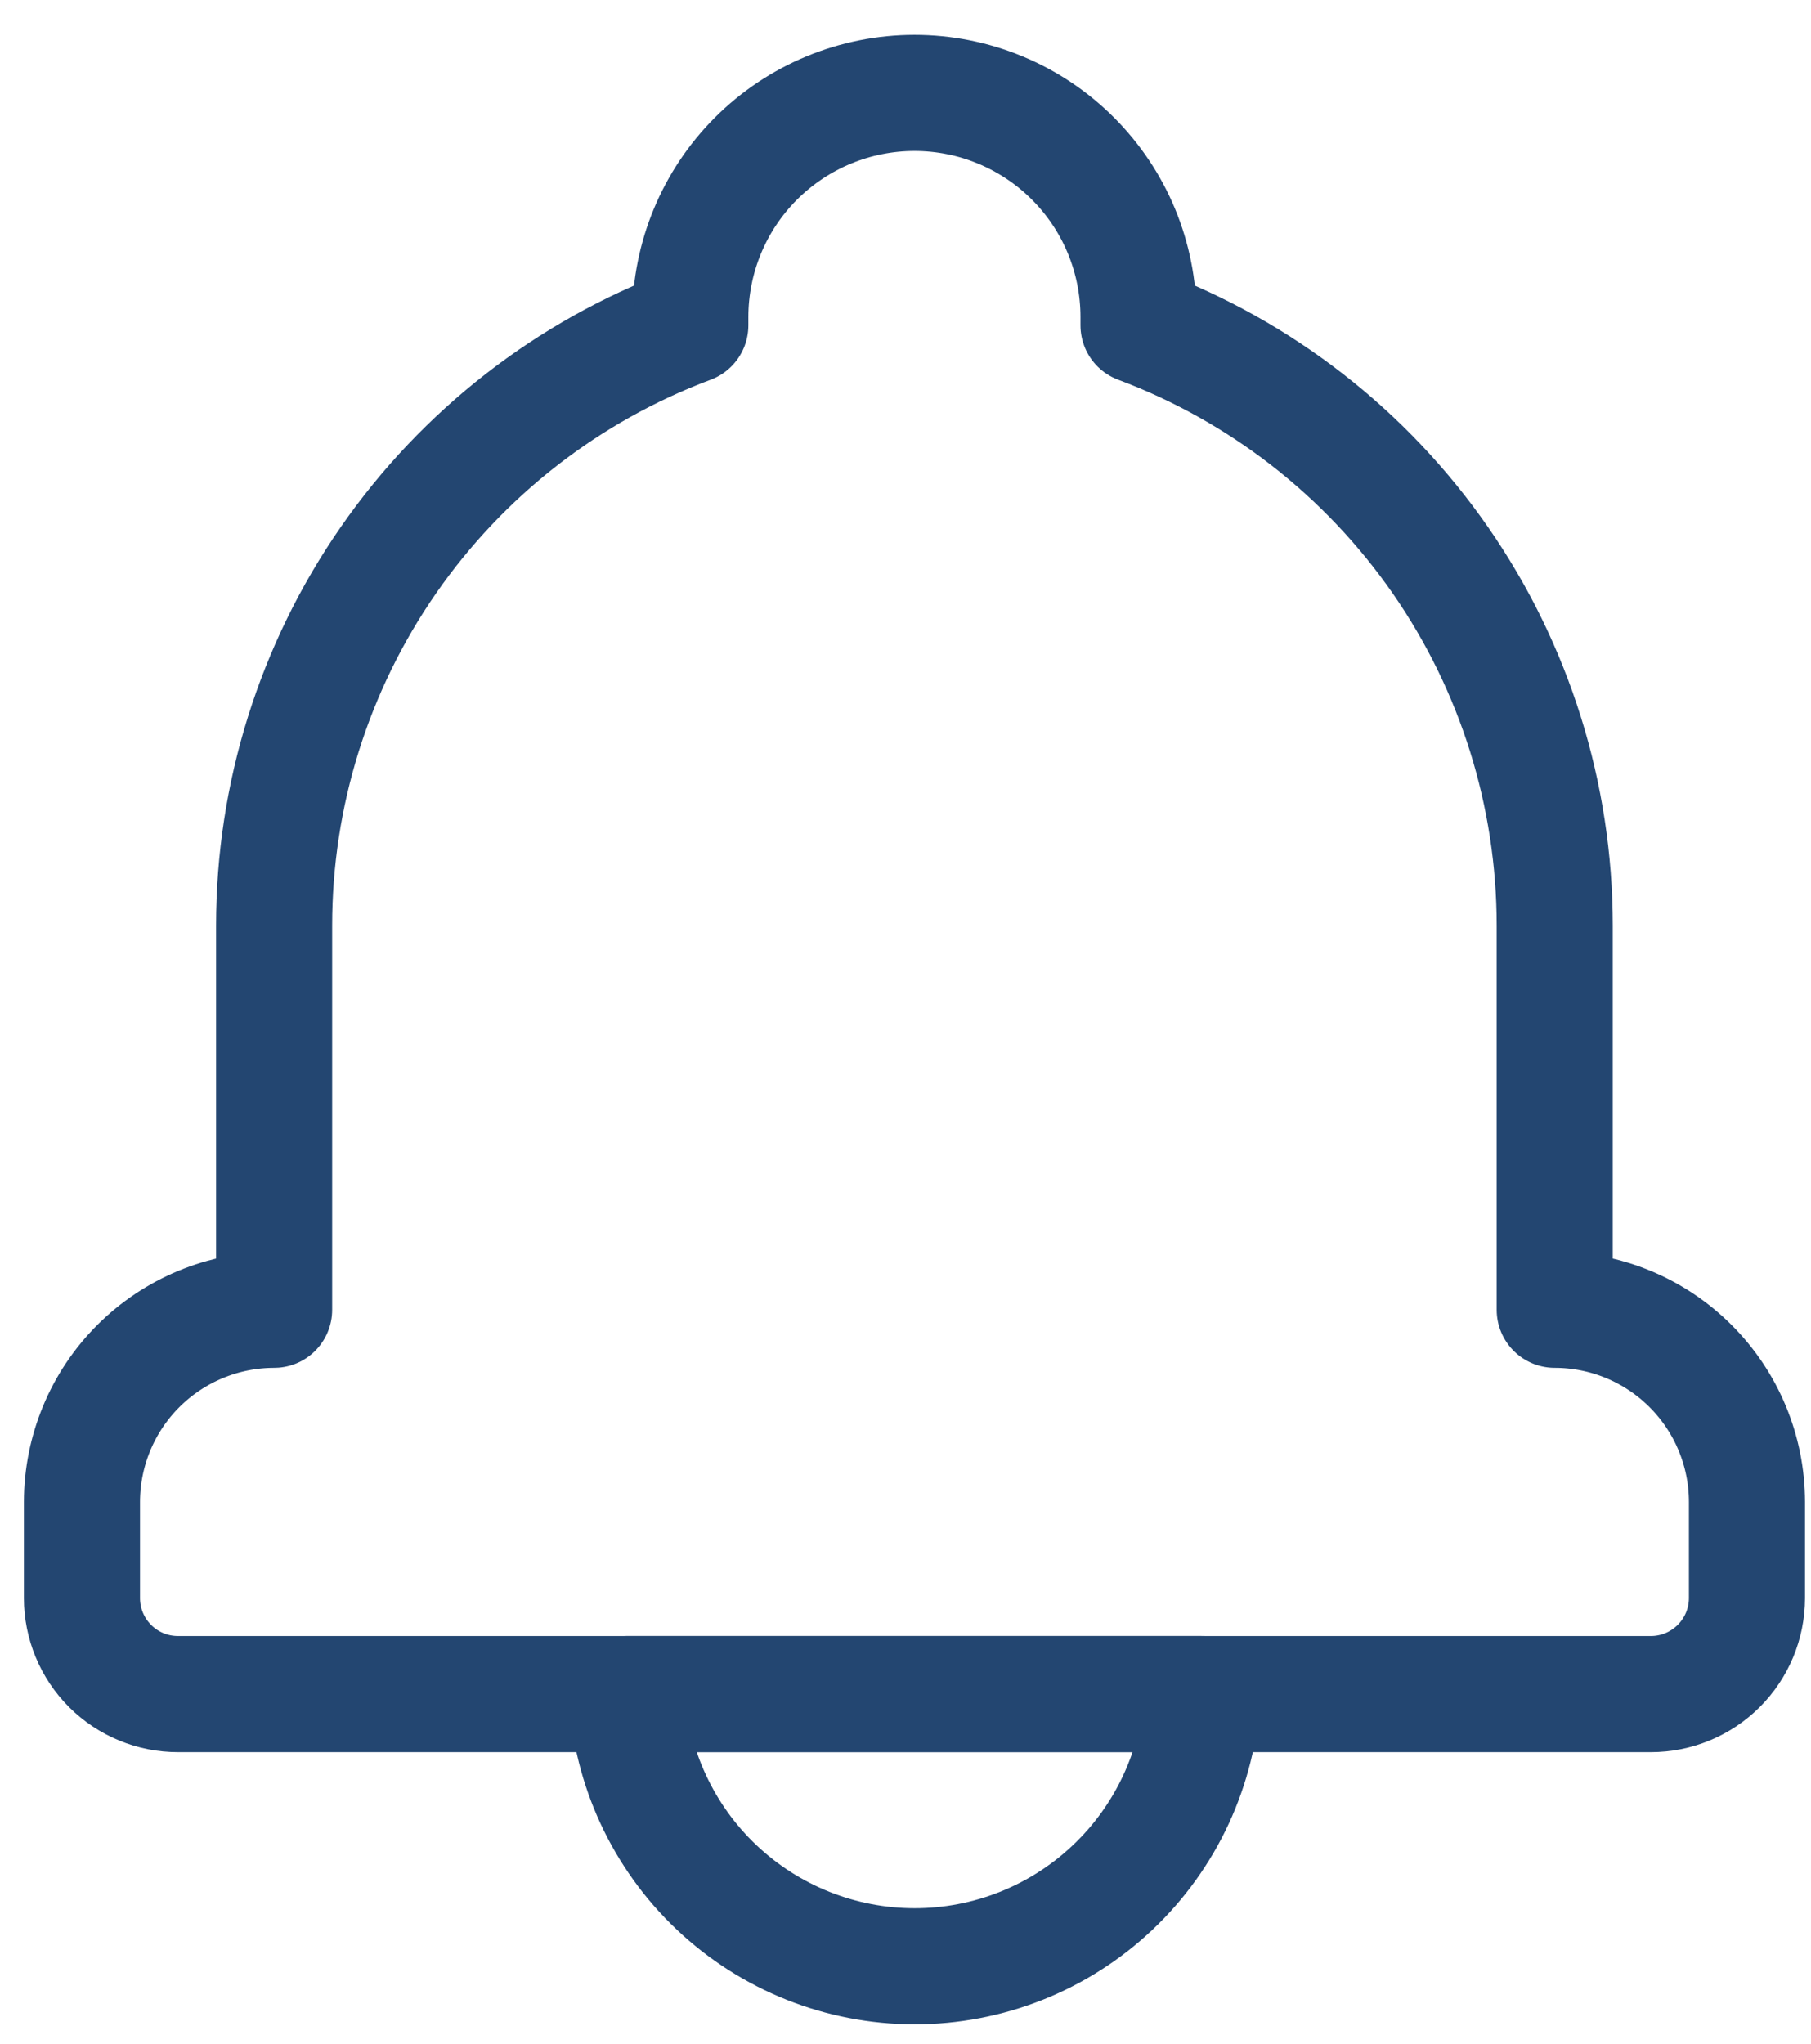 <svg width="39" height="44" viewBox="0 0 39 44" fill="none" xmlns="http://www.w3.org/2000/svg">
<path d="M19.692 42.334C21.279 42.336 22.807 41.73 23.96 40.639C25.114 39.549 25.805 38.058 25.892 36.473H13.501C13.589 38.056 14.28 39.545 15.431 40.635C16.582 41.725 18.107 42.333 19.692 42.334Z" stroke="#234671" stroke-width="2.5" stroke-linecap="round" stroke-linejoin="round"/>
<path d="M33.481 28.2V19.926C33.48 17.116 32.622 14.373 31.02 12.064C29.418 9.755 27.15 7.99 24.518 7.005V6.823C24.518 6.189 24.393 5.562 24.151 4.977C23.908 4.391 23.552 3.86 23.104 3.412C22.656 2.964 22.124 2.609 21.539 2.367C20.953 2.124 20.326 2 19.692 2C18.413 2.001 17.186 2.509 16.281 3.413C15.376 4.317 14.867 5.544 14.866 6.823V7.005C12.234 7.989 9.965 9.754 8.363 12.063C6.761 14.372 5.903 17.116 5.903 19.926V28.2C4.806 28.201 3.754 28.637 2.978 29.412C2.202 30.188 1.766 31.24 1.765 32.337V34.409C1.765 34.681 1.819 34.949 1.923 35.2C2.027 35.451 2.18 35.679 2.372 35.871C2.564 36.062 2.792 36.215 3.044 36.318C3.295 36.422 3.564 36.474 3.835 36.474H35.551C36.099 36.474 36.625 36.256 37.013 35.869C37.401 35.482 37.62 34.957 37.621 34.409V32.336C37.62 31.239 37.183 30.187 36.407 29.412C35.631 28.636 34.578 28.2 33.481 28.2V28.2Z" stroke="#234671" stroke-width="2.5" stroke-linecap="round" stroke-linejoin="round"/>
</svg>

